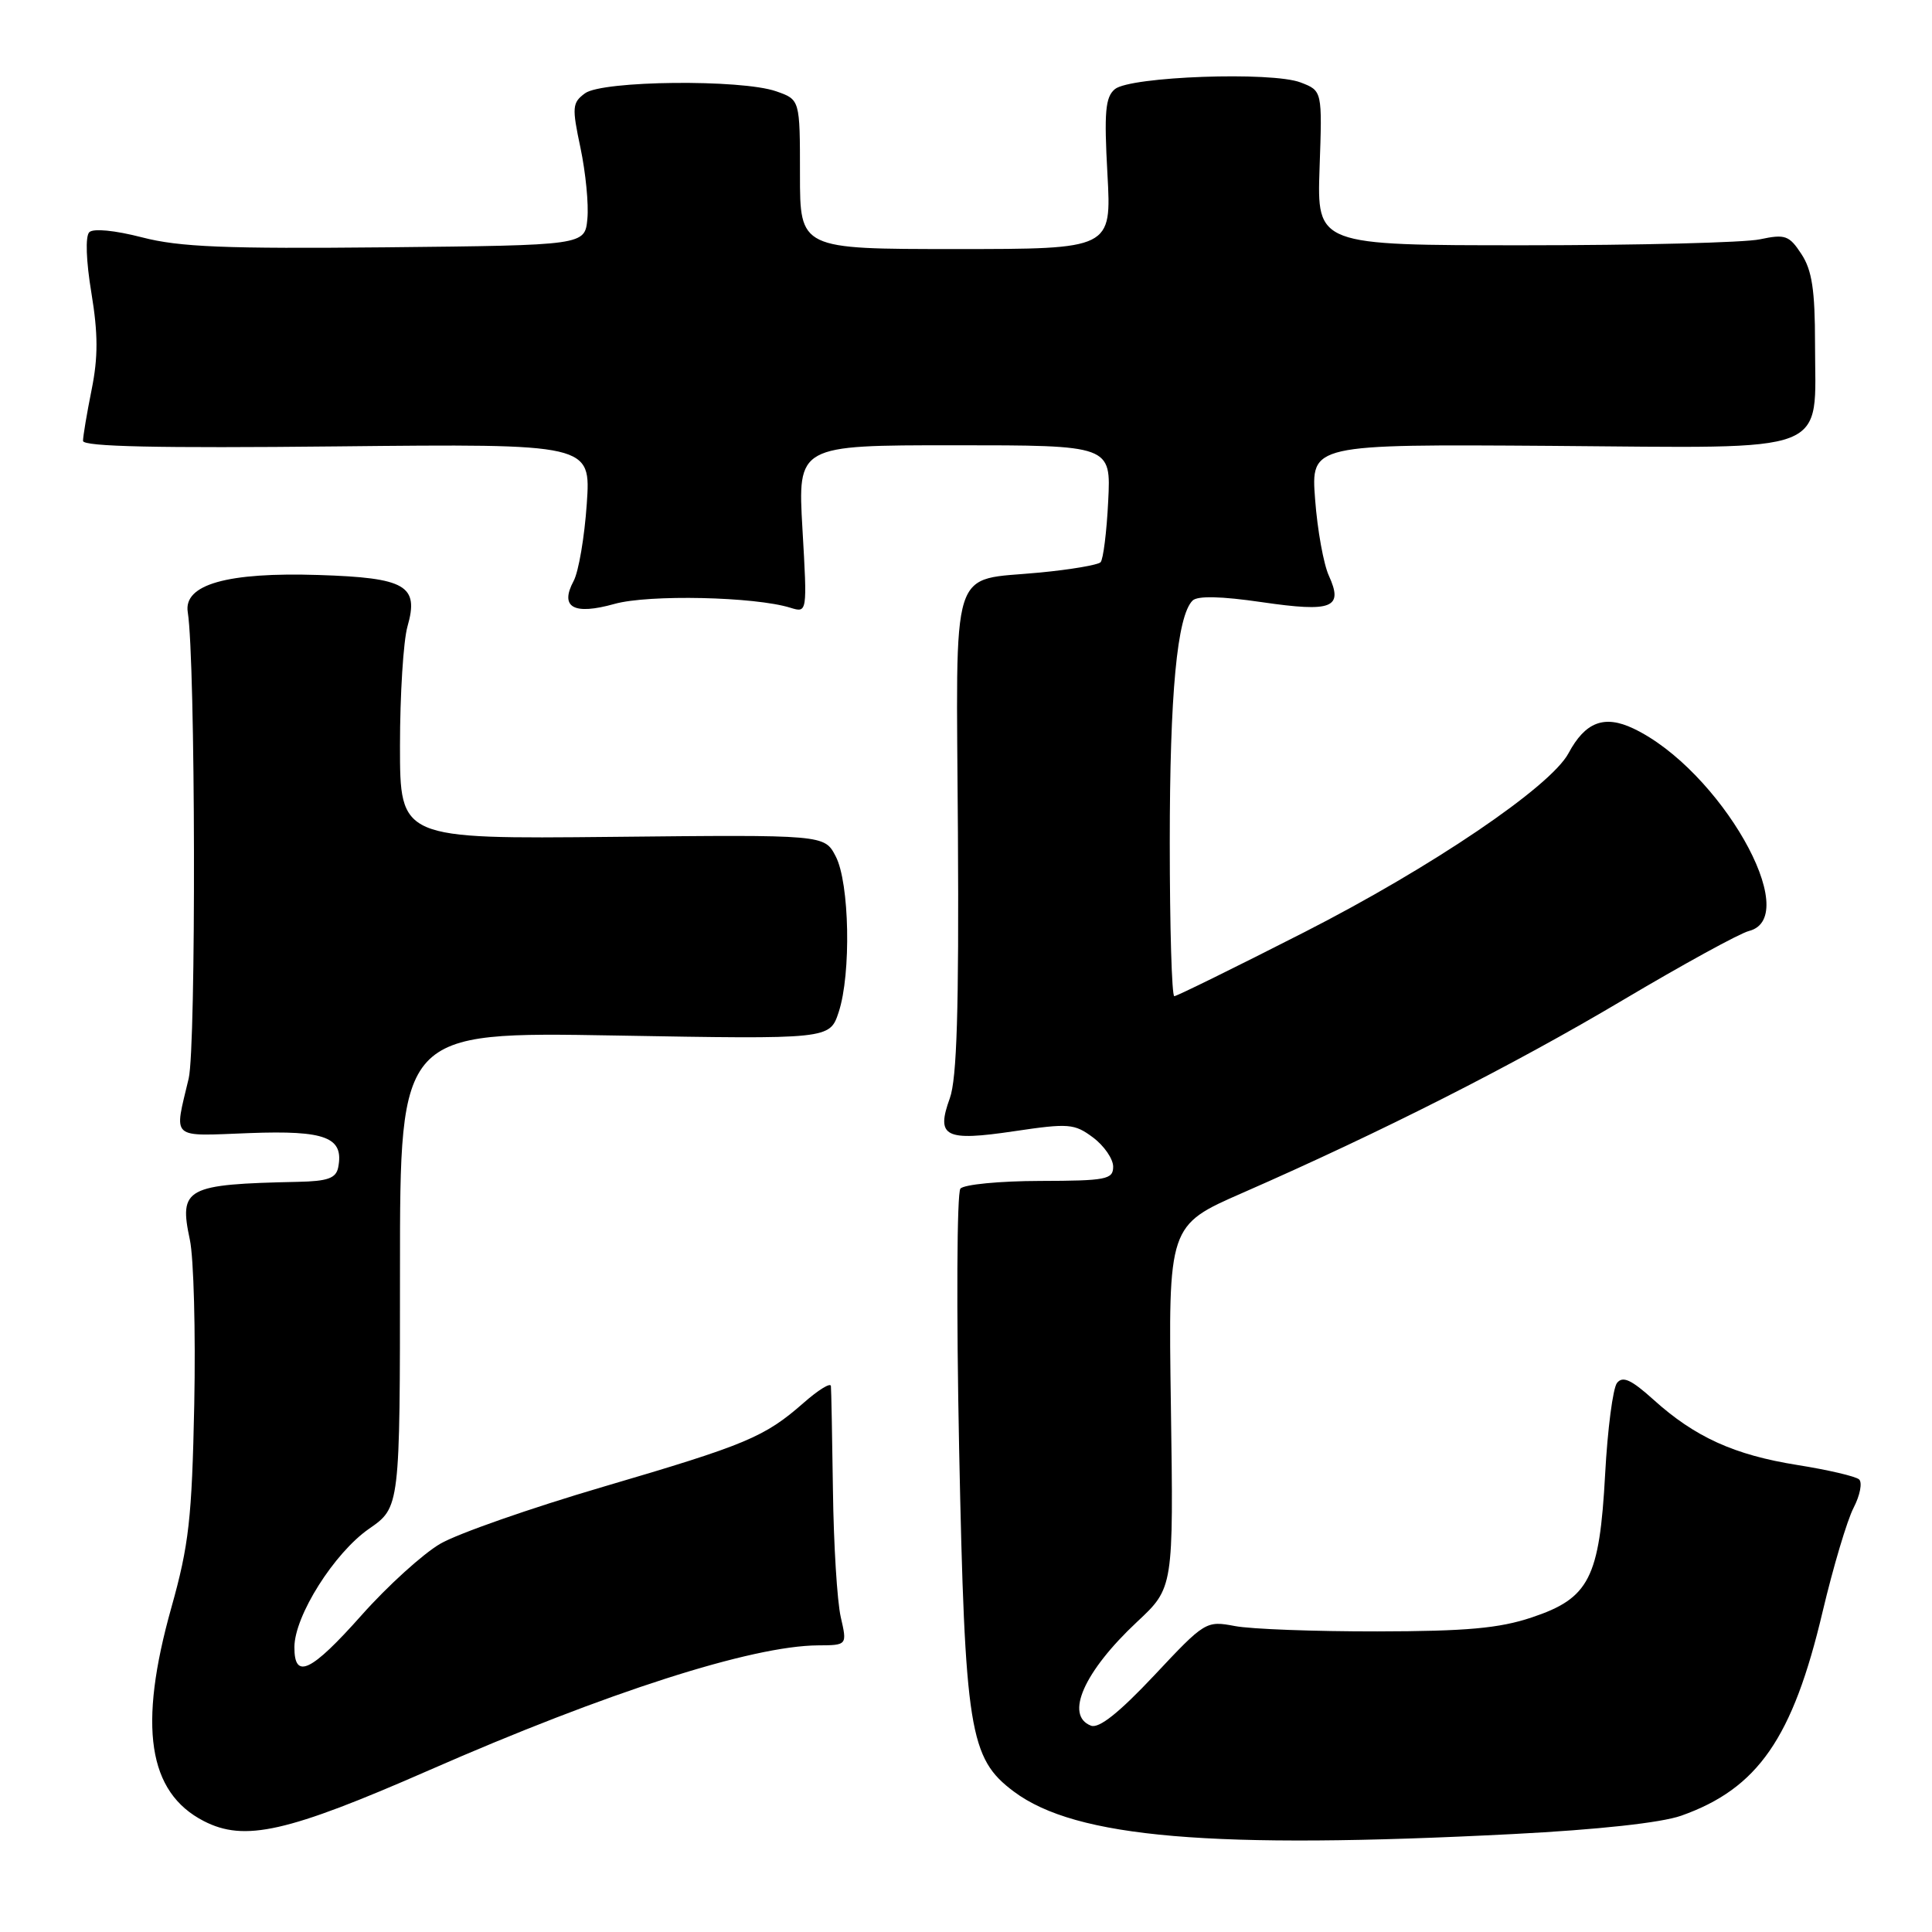 <?xml version="1.0" encoding="UTF-8" standalone="no"?>
<!DOCTYPE svg PUBLIC "-//W3C//DTD SVG 1.1//EN" "http://www.w3.org/Graphics/SVG/1.1/DTD/svg11.dtd" >
<svg xmlns="http://www.w3.org/2000/svg" xmlns:xlink="http://www.w3.org/1999/xlink" version="1.1" viewBox="0 0 256 256">
 <g >
 <path fill="currentColor"
d=" M 200.50 243.02 C 211.76 242.44 220.10 241.53 222.77 240.59 C 232.93 236.99 237.55 230.33 241.51 213.54 C 242.91 207.63 244.75 201.45 245.61 199.79 C 246.47 198.13 246.79 196.44 246.34 196.03 C 245.88 195.62 242.20 194.76 238.16 194.12 C 229.80 192.79 224.58 190.42 219.08 185.45 C 216.15 182.81 215.02 182.29 214.26 183.25 C 213.72 183.94 213.01 189.37 212.69 195.32 C 211.94 209.13 210.59 211.78 202.96 214.32 C 198.67 215.76 194.30 216.15 182.50 216.17 C 174.25 216.18 165.76 215.87 163.63 215.46 C 159.81 214.74 159.66 214.83 152.94 222.00 C 148.28 226.95 145.62 229.07 144.56 228.66 C 141.05 227.31 143.64 221.48 150.66 214.91 C 155.50 210.39 155.50 210.39 155.15 186.38 C 154.80 162.37 154.80 162.37 164.65 158.06 C 183.09 149.98 200.47 141.17 215.00 132.54 C 222.97 127.81 230.51 123.67 231.75 123.36 C 239.02 121.50 227.86 101.96 216.43 96.53 C 212.57 94.70 210.06 95.66 207.84 99.80 C 205.47 104.24 189.68 114.93 172.85 123.51 C 163.69 128.18 155.92 132.00 155.60 132.00 C 155.27 132.00 155.00 122.84 155.00 111.64 C 155.00 91.92 155.97 81.63 158.02 79.58 C 158.67 78.93 161.81 79.00 167.21 79.79 C 176.55 81.15 178.03 80.56 176.08 76.28 C 175.38 74.75 174.56 70.21 174.26 66.18 C 173.70 58.86 173.70 58.86 205.54 59.08 C 243.26 59.36 240.50 60.43 240.50 45.51 C 240.50 38.44 240.10 35.80 238.70 33.67 C 237.08 31.19 236.55 31.00 233.20 31.71 C 231.17 32.15 217.12 32.50 202.00 32.50 C 174.50 32.50 174.50 32.50 174.85 22.26 C 175.21 12.03 175.21 12.03 172.35 10.93 C 168.54 9.45 149.76 10.13 147.73 11.81 C 146.46 12.86 146.29 14.85 146.74 23.04 C 147.29 33.00 147.29 33.00 126.65 33.00 C 106.00 33.00 106.00 33.00 106.00 23.10 C 106.00 13.20 106.00 13.20 102.85 12.10 C 98.22 10.48 79.83 10.67 77.52 12.36 C 75.82 13.61 75.77 14.19 76.92 19.61 C 77.60 22.85 78.02 27.07 77.83 29.00 C 77.50 32.50 77.50 32.50 51.21 32.77 C 29.84 32.98 23.78 32.74 18.82 31.45 C 15.21 30.52 12.36 30.24 11.83 30.77 C 11.29 31.31 11.41 34.59 12.11 38.81 C 13.00 44.21 13.01 47.34 12.14 51.64 C 11.51 54.77 11.00 57.82 11.00 58.42 C 11.00 59.18 20.94 59.40 44.65 59.15 C 78.30 58.80 78.30 58.80 77.75 66.77 C 77.45 71.16 76.67 75.75 76.01 76.98 C 74.13 80.49 76.01 81.54 81.43 80.02 C 85.96 78.75 100.03 79.06 104.73 80.53 C 106.97 81.22 106.97 81.22 106.33 70.11 C 105.69 59.00 105.69 59.00 126.46 59.00 C 147.22 59.00 147.22 59.00 146.84 66.43 C 146.64 70.52 146.18 74.15 145.83 74.50 C 145.48 74.86 141.88 75.47 137.84 75.86 C 125.69 77.05 126.71 73.83 126.93 110.37 C 127.07 133.75 126.79 142.93 125.86 145.51 C 124.00 150.65 125.18 151.26 134.40 149.89 C 141.61 148.82 142.36 148.88 144.83 150.72 C 146.30 151.82 147.50 153.56 147.50 154.59 C 147.50 156.28 146.60 156.46 137.80 156.48 C 132.47 156.49 127.72 156.95 127.26 157.50 C 126.79 158.05 126.72 173.57 127.09 192.00 C 127.86 229.37 128.44 232.99 134.35 237.40 C 142.57 243.54 160.59 245.07 200.50 243.02 Z  M 56.89 234.55 C 80.43 224.23 99.60 218.08 108.38 218.02 C 112.26 218.00 112.26 218.00 111.40 214.25 C 110.93 212.19 110.46 204.65 110.37 197.50 C 110.27 190.35 110.15 184.12 110.10 183.65 C 110.04 183.18 108.42 184.18 106.49 185.88 C 101.30 190.43 98.93 191.42 79.88 197.02 C 70.32 199.83 60.62 203.22 58.33 204.56 C 56.04 205.90 51.36 210.14 47.93 214.00 C 41.20 221.57 38.99 222.62 39.01 218.25 C 39.02 214.11 44.29 205.77 48.90 202.57 C 53.00 199.73 53.00 199.73 53.00 168.22 C 53.00 136.72 53.00 136.72 81.47 137.21 C 109.94 137.71 109.94 137.71 111.13 134.11 C 112.80 129.05 112.57 116.96 110.73 113.46 C 109.24 110.60 109.24 110.60 81.12 110.89 C 53.00 111.17 53.00 111.17 53.00 98.83 C 53.00 92.04 53.45 84.93 53.99 83.02 C 55.55 77.58 53.79 76.56 42.22 76.19 C 30.09 75.80 24.29 77.45 24.88 81.12 C 25.91 87.48 26.00 138.70 25.00 142.91 C 23.06 151.11 22.43 150.54 33.04 150.14 C 43.18 149.76 45.60 150.70 44.81 154.70 C 44.52 156.13 43.41 156.52 39.47 156.60 C 24.58 156.92 23.69 157.40 25.16 164.29 C 25.67 166.70 25.93 176.51 25.74 186.09 C 25.43 201.24 25.03 204.73 22.71 213.00 C 18.28 228.76 19.60 237.49 27.00 241.30 C 32.40 244.08 38.05 242.81 56.89 234.55 Z "/>
</g>
</svg>